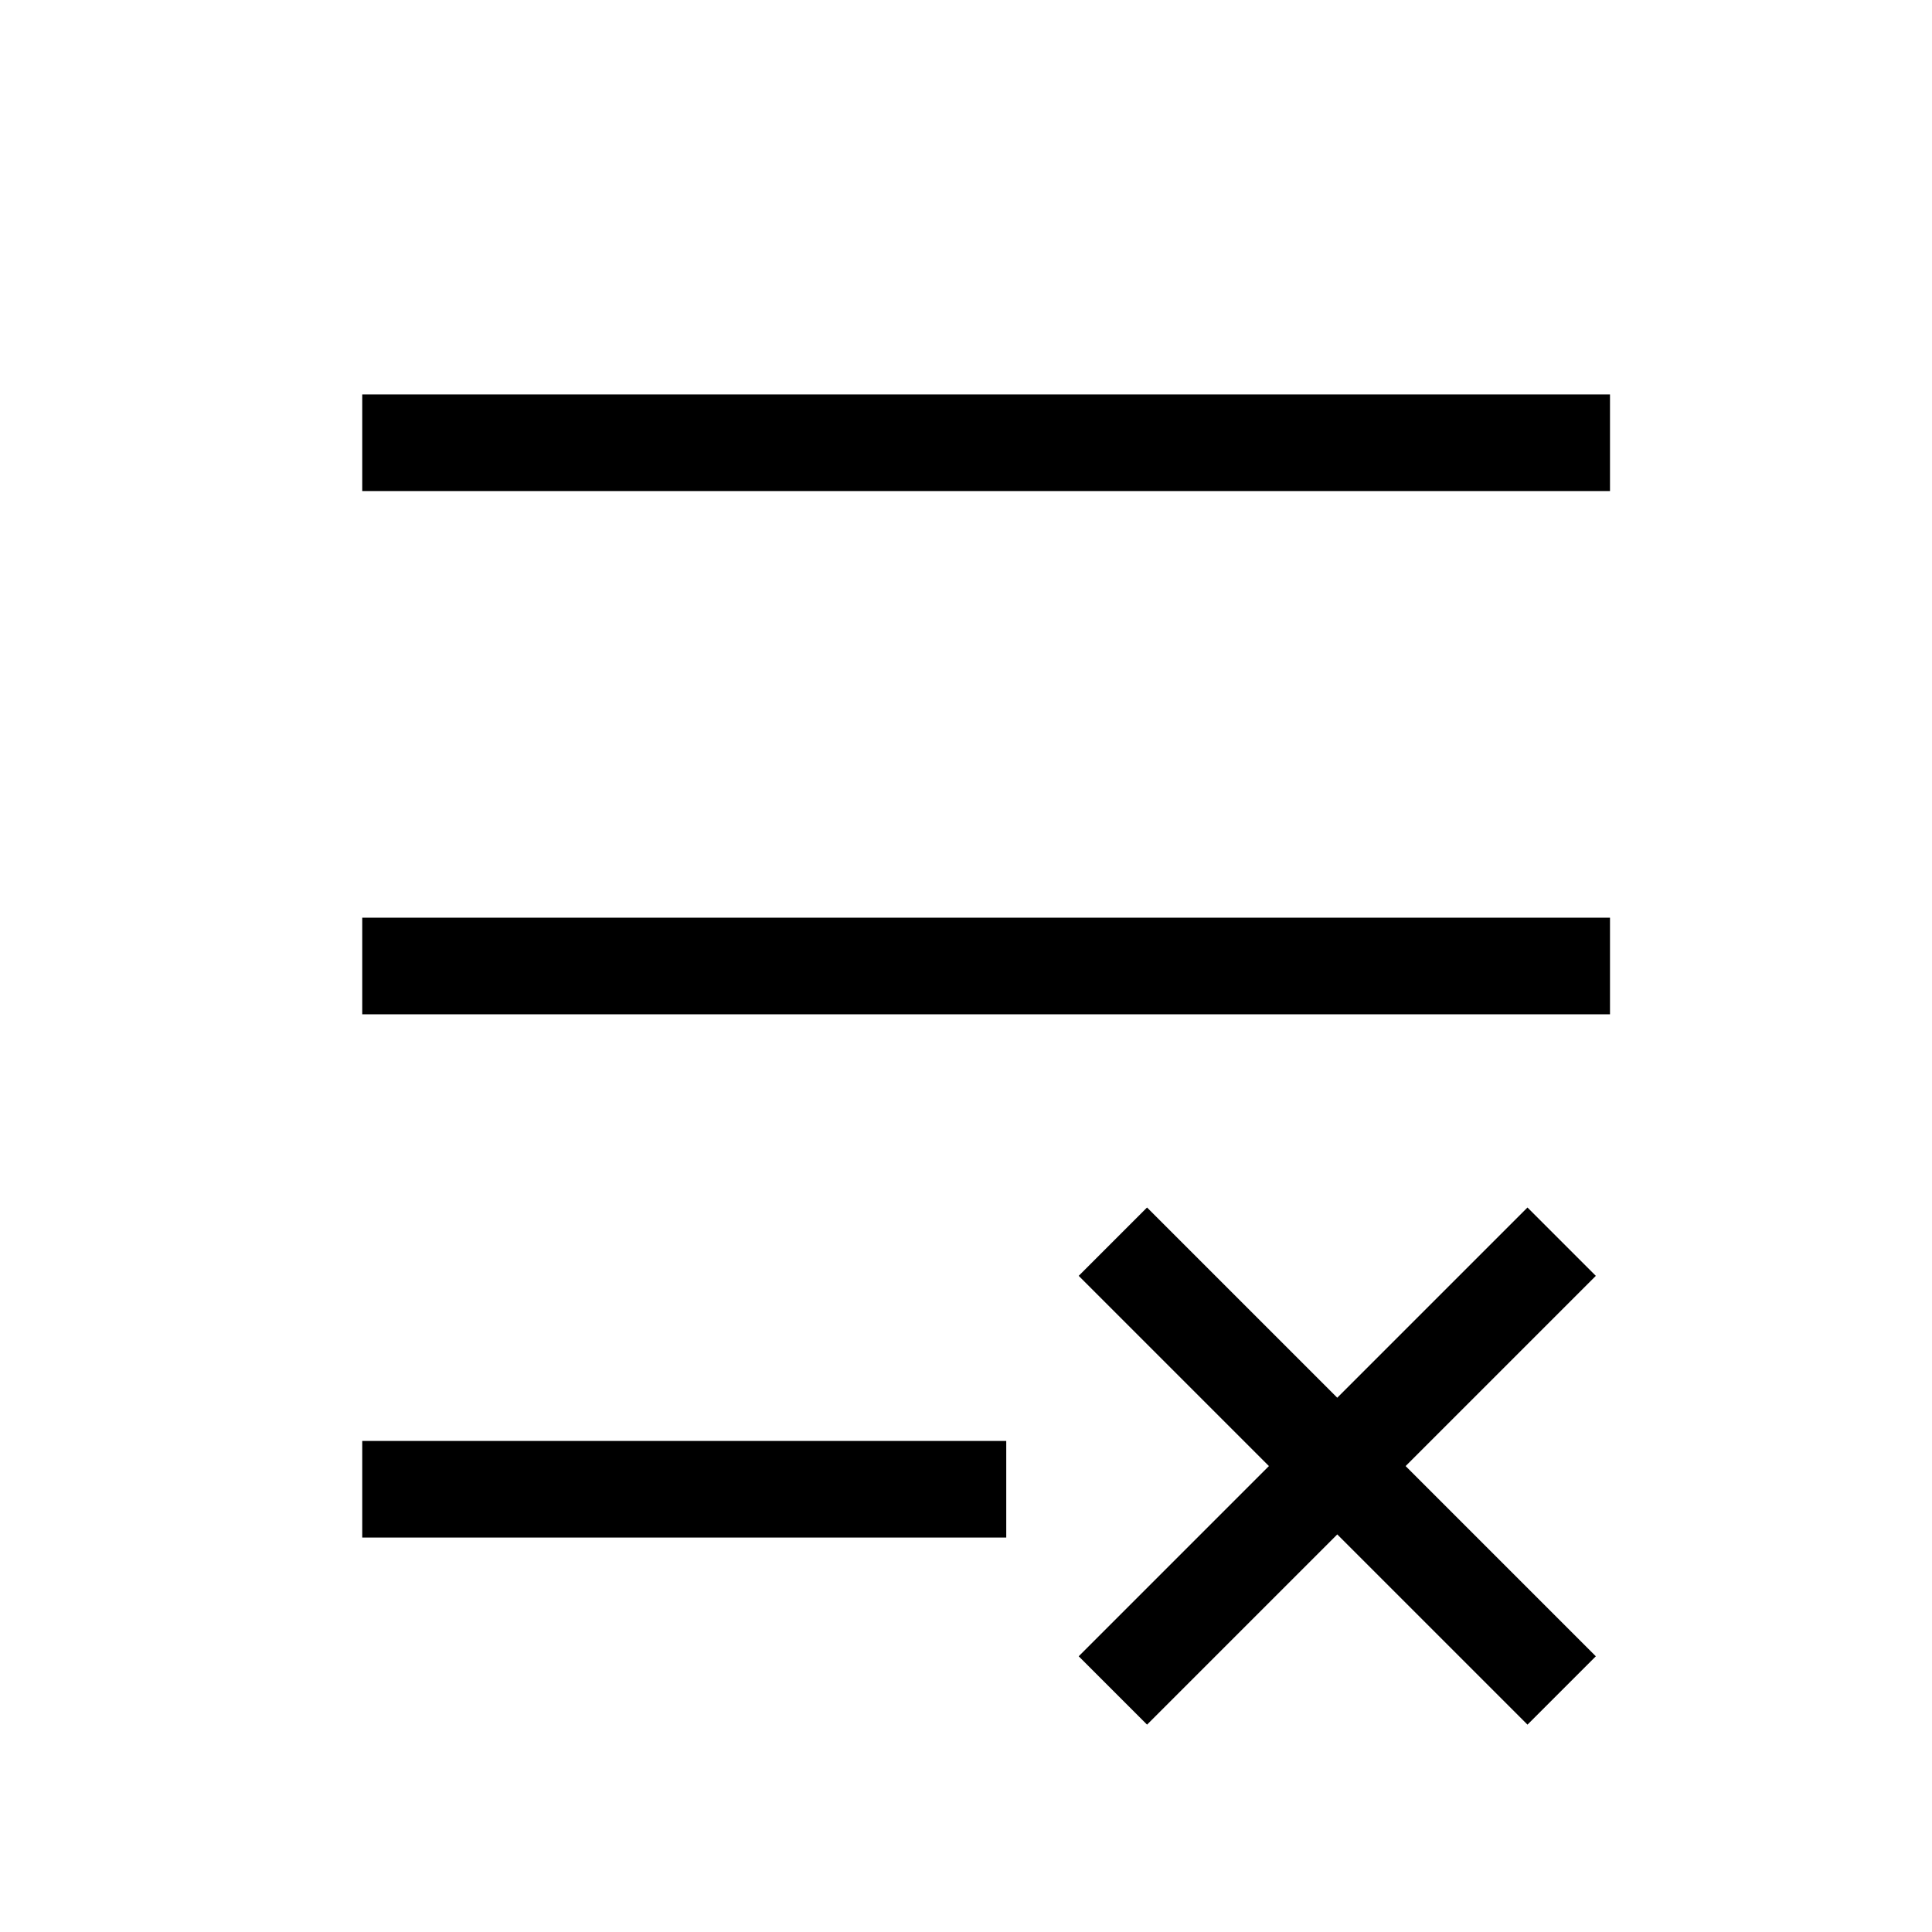 <?xml version="1.0" encoding="UTF-8"?>
<svg width="24px" height="24px" viewBox="0 0 24 24" version="1.1" xmlns="http://www.w3.org/2000/svg" xmlns:xlink="http://www.w3.org/1999/xlink">
    <title>Icons_Outlined_removeformlist@2x</title>
    <g id="Icons_Outlined_removeformlist" stroke="none" stroke-width="1" fill="none" fill-rule="evenodd">
        <g id="编组" transform="translate(4, 4.5)">
            <line x1="0.5" y1="1" x2="16" y2="1" id="路径-2" stroke="#000000" stroke-width="1.2"></line>
            <line x1="0.5" y1="7.5" x2="16" y2="7.5" id="路径-2" stroke="#000000" stroke-width="1.2"></line>
            <line x1="0.5" y1="14" x2="8.5" y2="14" id="路径-2" stroke="#000000" stroke-width="1.2"></line>
            <polygon id="路径" fill="#000000" fill-rule="nonzero" points="14.975 10.5 15.824 11.349 10.249 16.924 9.4 16.075"></polygon>
            <polygon id="路径" fill="#000000" fill-rule="nonzero" points="10.249 10.5 15.824 16.075 14.975 16.924 9.4 11.349"></polygon>
        </g>
    </g>
</svg>